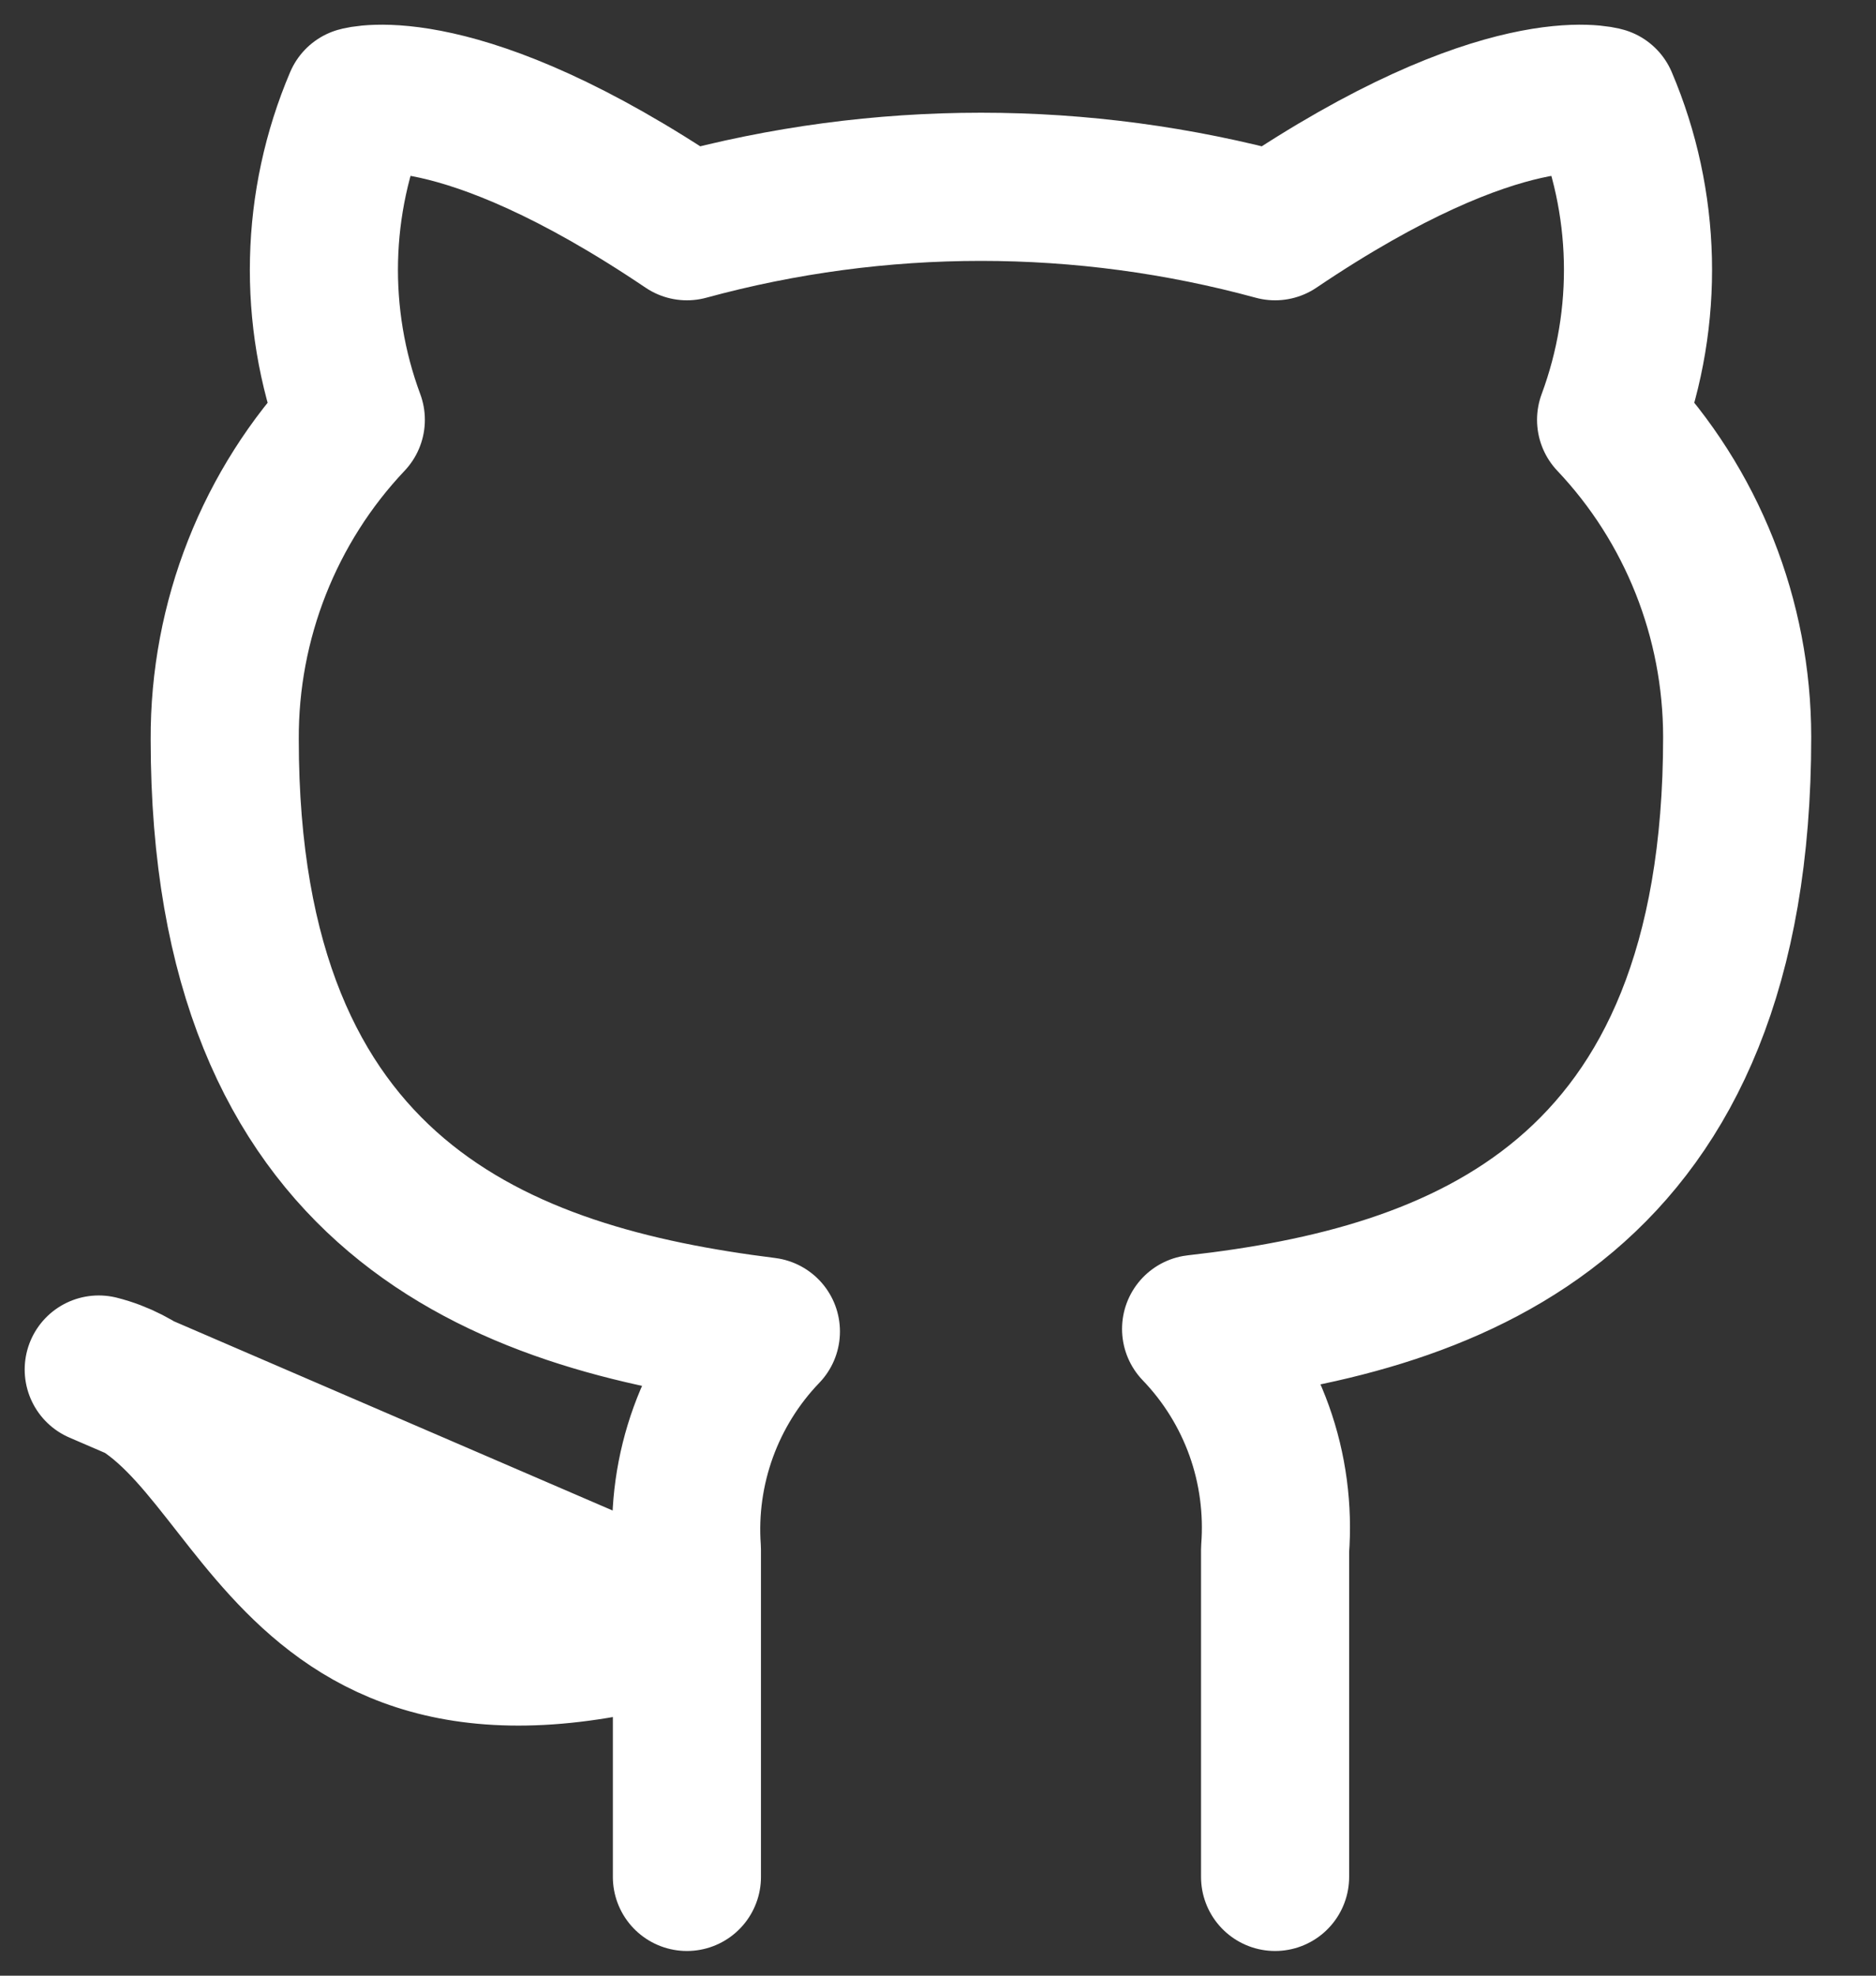 <svg width="19" height="20" viewBox="0 0 19 20" fill="none" xmlns="http://www.w3.org/2000/svg">
<rect x="0" y="0" width="19" height="20" fill="#333333" stroke="none"/>
<path d="M12.914 19V15.687C12.945 15.279 12.891 14.868 12.753 14.483C12.615 14.098 12.397 13.747 12.114 13.453C14.786 13.153 17.594 12.134 17.594 7.46C17.593 6.265 17.137 5.116 16.317 4.25C16.705 3.205 16.678 2.049 16.241 1.023C16.241 1.023 15.237 0.723 12.914 2.29C10.963 1.758 8.907 1.758 6.957 2.29C4.634 0.723 3.629 1.023 3.629 1.023C3.192 2.049 3.165 3.205 3.553 4.25C2.728 5.122 2.27 6.282 2.276 7.486C2.276 12.126 5.085 13.145 7.757 13.479C7.477 13.77 7.261 14.117 7.123 14.497C6.985 14.878 6.928 15.283 6.957 15.687V19M6.957 16.432C2.702 17.716 2.702 14.292 1 13.864L6.957 16.432Z" stroke="white" stroke-width="1.5" stroke-linecap="round" stroke-linejoin="round"/>
</svg>
